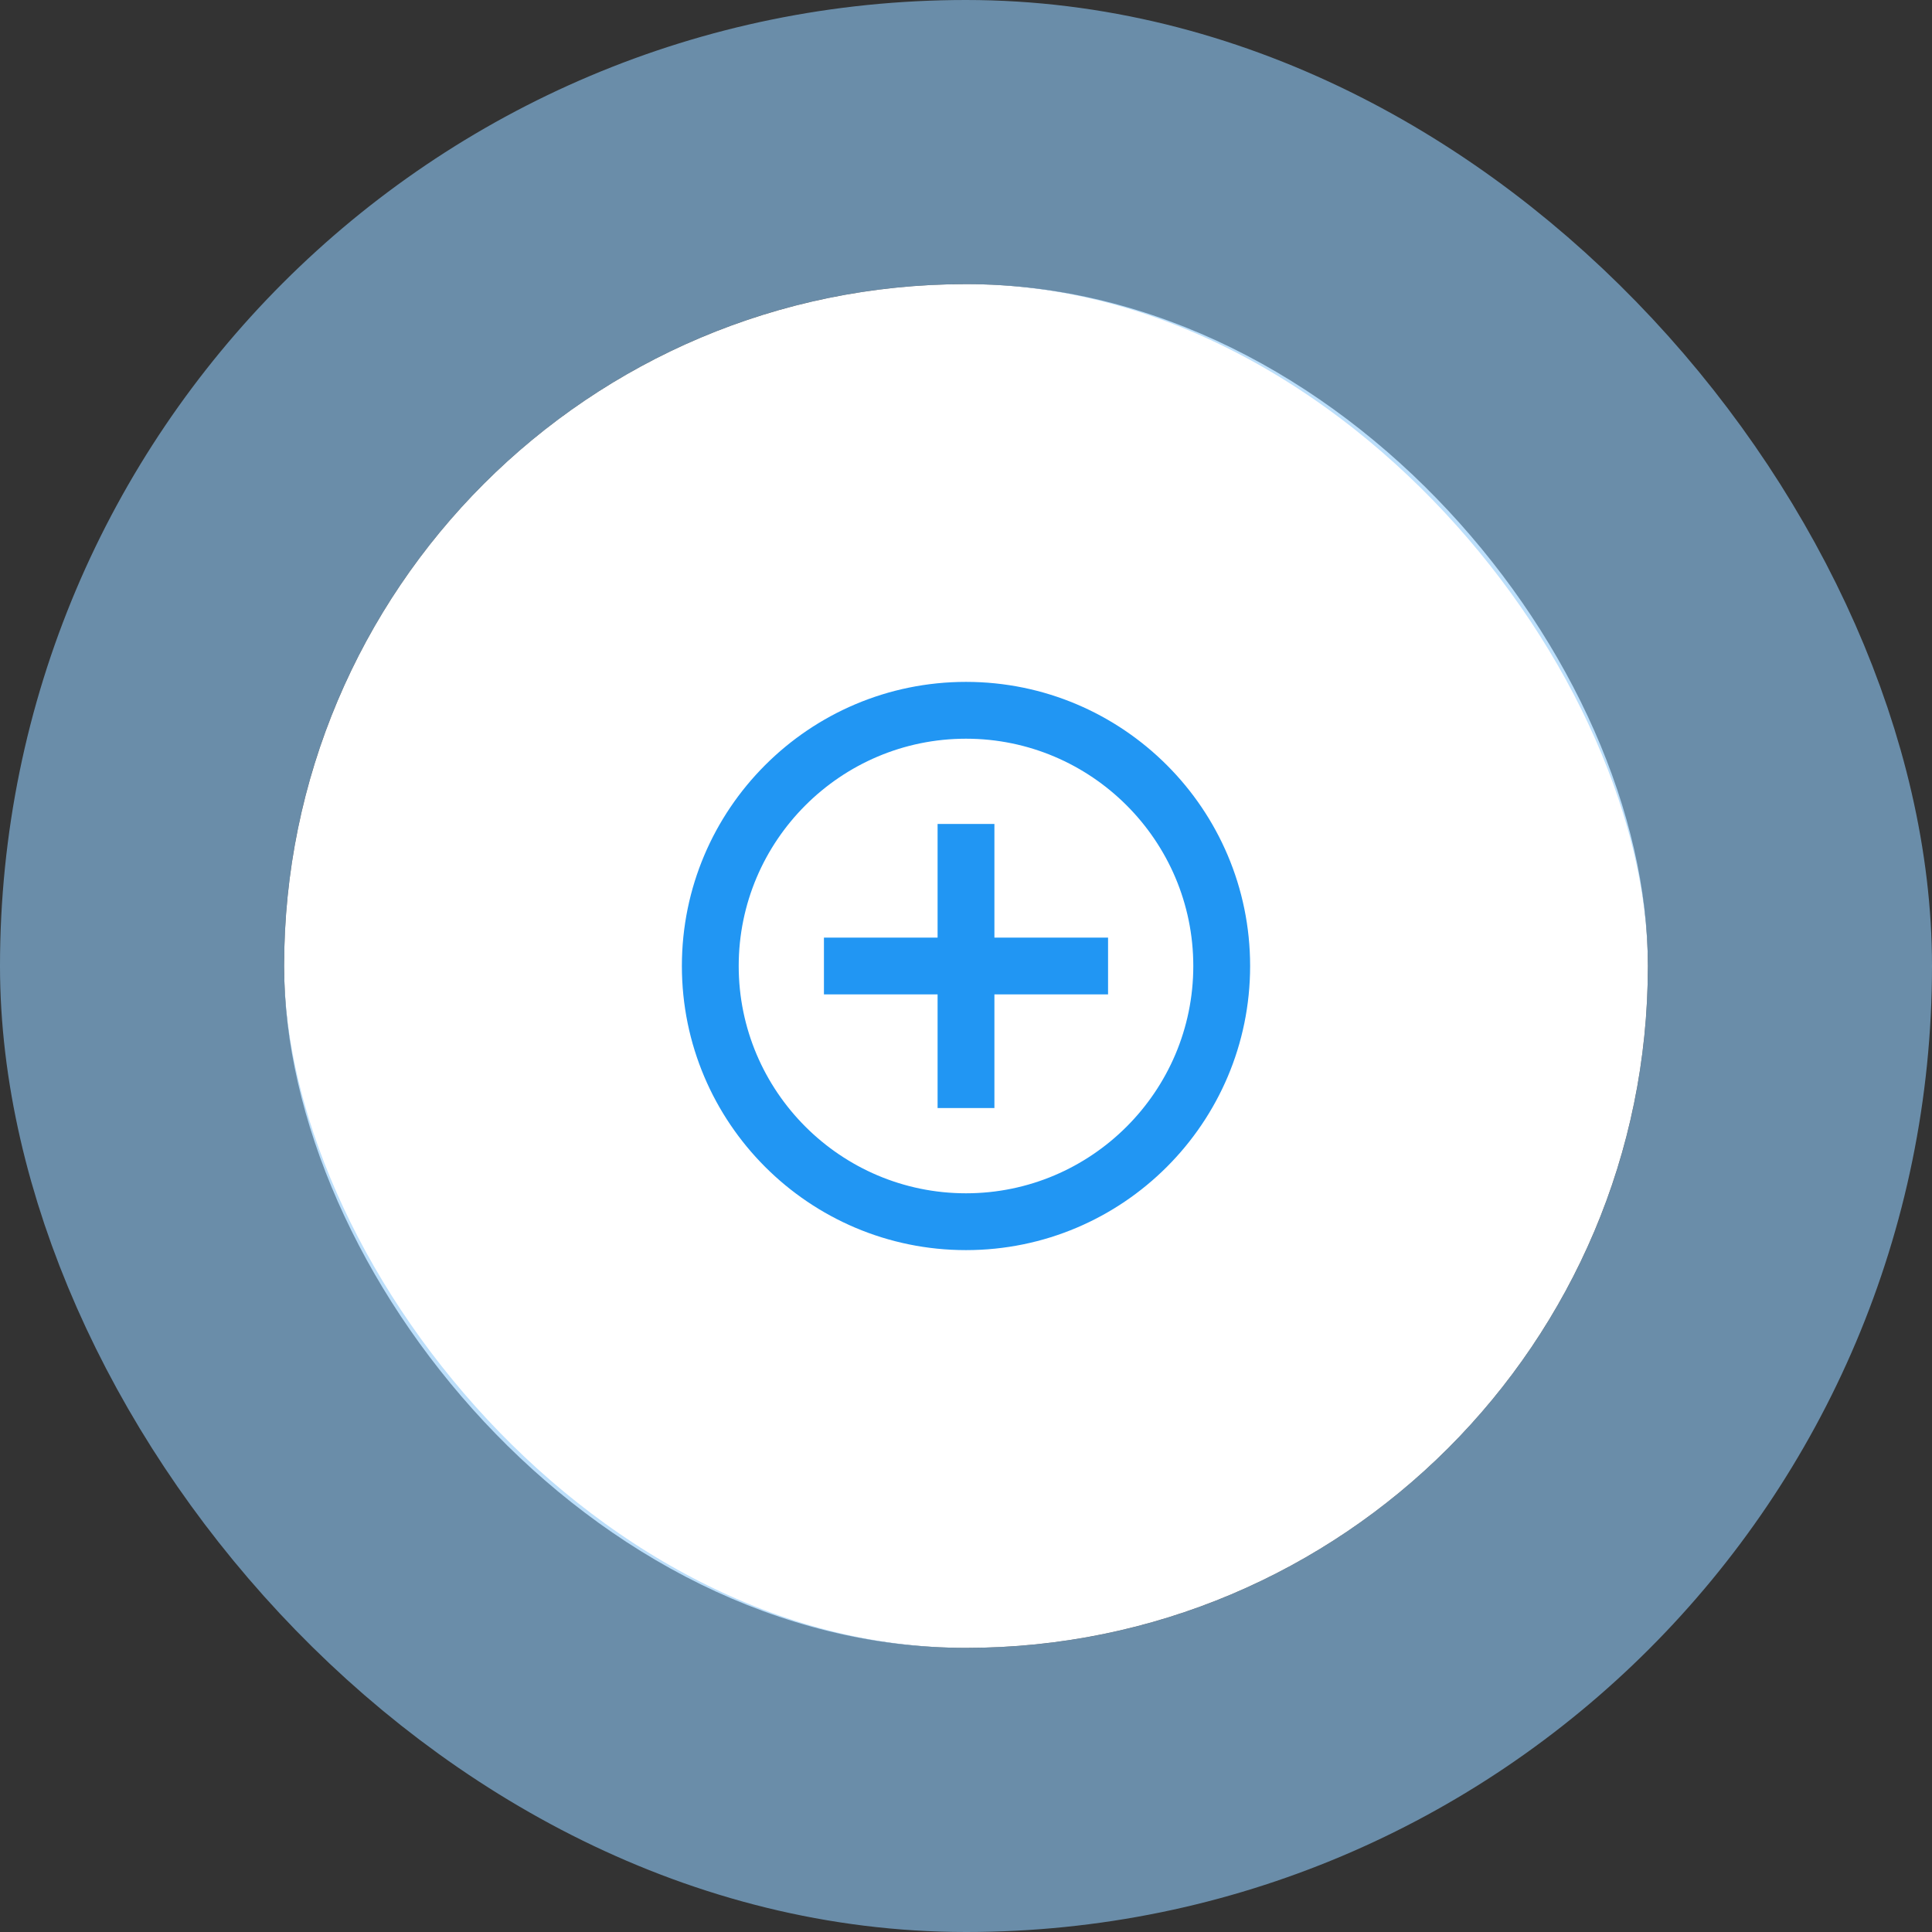 <svg width="68" height="68" viewBox="0 0 68 68" fill="none" xmlns="http://www.w3.org/2000/svg">
<rect x="0" y="0" width="68" height="68" fill="#333333" stroke="none"/>
<rect x="10" y="10" width="48" height="48" rx="24" fill="white"/>
<g clip-path="url(#clip0_1579_31462)">
<path d="M35 29H33V33H29V35H33V39H35V35H39V33H35V29ZM34 24C28.48 24 24 28.48 24 34C24 39.52 28.48 44 34 44C39.52 44 44 39.52 44 34C44 28.48 39.52 24 34 24ZM34 42C29.59 42 26 38.41 26 34C26 29.59 29.59 26 34 26C38.41 26 42 29.59 42 34C42 38.41 38.41 42 34 42Z" fill="#2196F3"/>
</g>
<rect x="5" y="5" width="58" height="58" rx="29" stroke="#90CAF9" stroke-opacity="0.6" stroke-width="10"/>
<defs>
<clipPath id="clip0_1579_31462">
<rect width="24" height="24" fill="white" transform="translate(22 22)"/>
</clipPath>
</defs>
</svg>
